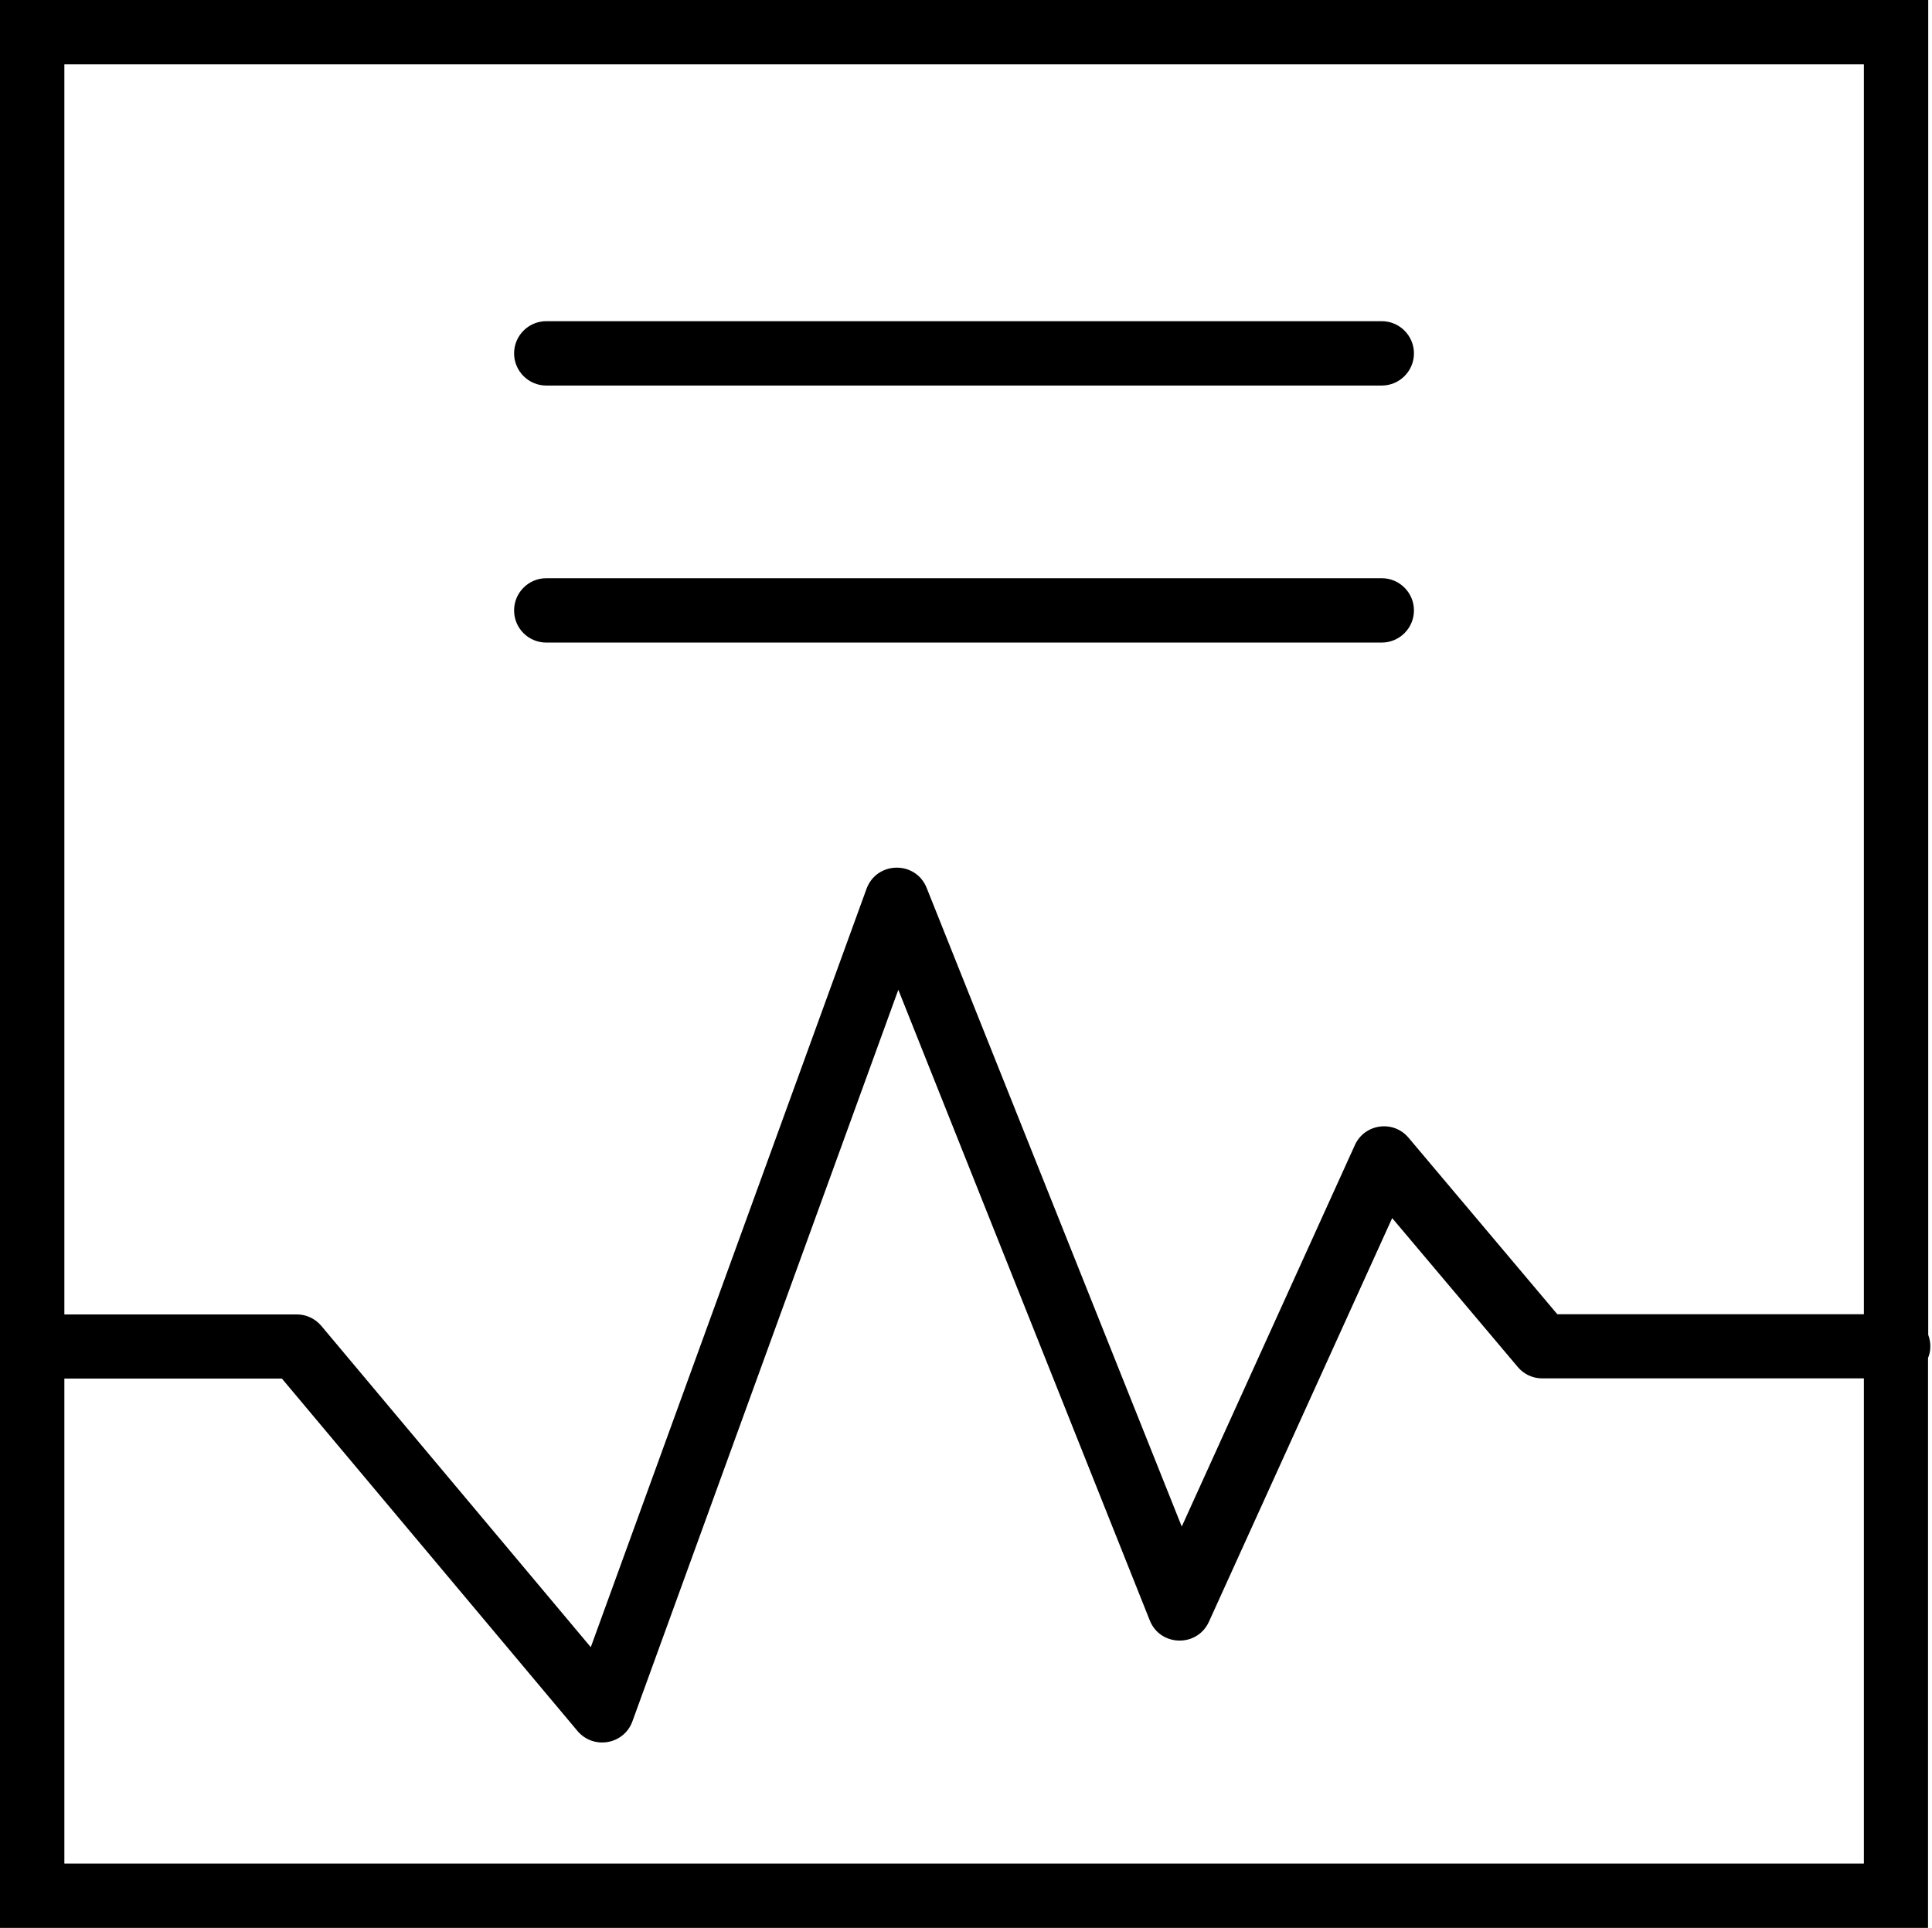 <?xml version="1.0" standalone="no"?><!DOCTYPE svg PUBLIC "-//W3C//DTD SVG 1.1//EN" "http://www.w3.org/Graphics/SVG/1.1/DTD/svg11.dtd"><svg t="1742038774586" class="icon" viewBox="0 0 1026 1024" version="1.1" xmlns="http://www.w3.org/2000/svg" p-id="20484" xmlns:xlink="http://www.w3.org/1999/xlink" width="200.391" height="200"><path d="M1025.126 715.071c0-2.149-0.409-4.195-1.126-6.14L1024 0 0 0l0 1023.898 1023.898 0L1023.898 721.21C1024.716 719.266 1025.126 717.22 1025.126 715.071zM989.822 34.178l0 663.804L827.018 697.982l-78.998-93.733c-8.084-9.619-23.433-7.47-28.55 3.991l-91.891 202.508L492.097 471.529c-5.833-14.531-26.503-14.224-31.926 0.512L313.739 874.805 170.684 704.224c-3.275-3.888-7.982-6.14-13.098-6.14L34.178 698.084 34.178 34.178 989.822 34.178zM34.178 989.822 34.178 732.159l115.529 0 156.972 187.159c8.493 10.028 24.661 7.265 29.164-5.116l141.213-388.541L610.593 860.582c5.526 13.917 25.173 14.428 31.415 0.716l97.314-214.378 66.718 79.1c3.275 3.888 7.982 6.037 12.996 6.037l170.786 0 0 257.663L34.178 989.72z" p-id="20485"></path><path d="M290.101 204.759l443.696 0c9.414 0 17.089-7.675 17.089-17.089s-7.675-17.089-17.089-17.089L290.101 170.581c-9.414 0-17.089 7.675-17.089 17.089S280.687 204.759 290.101 204.759z" p-id="20486"></path><path d="M290.101 341.265l443.696 0c9.414 0 17.089-7.675 17.089-17.089 0-9.414-7.675-17.089-17.089-17.089L290.101 307.087c-9.414 0-17.089 7.675-17.089 17.089C273.012 333.693 280.687 341.265 290.101 341.265z" p-id="20487"></path></svg>
